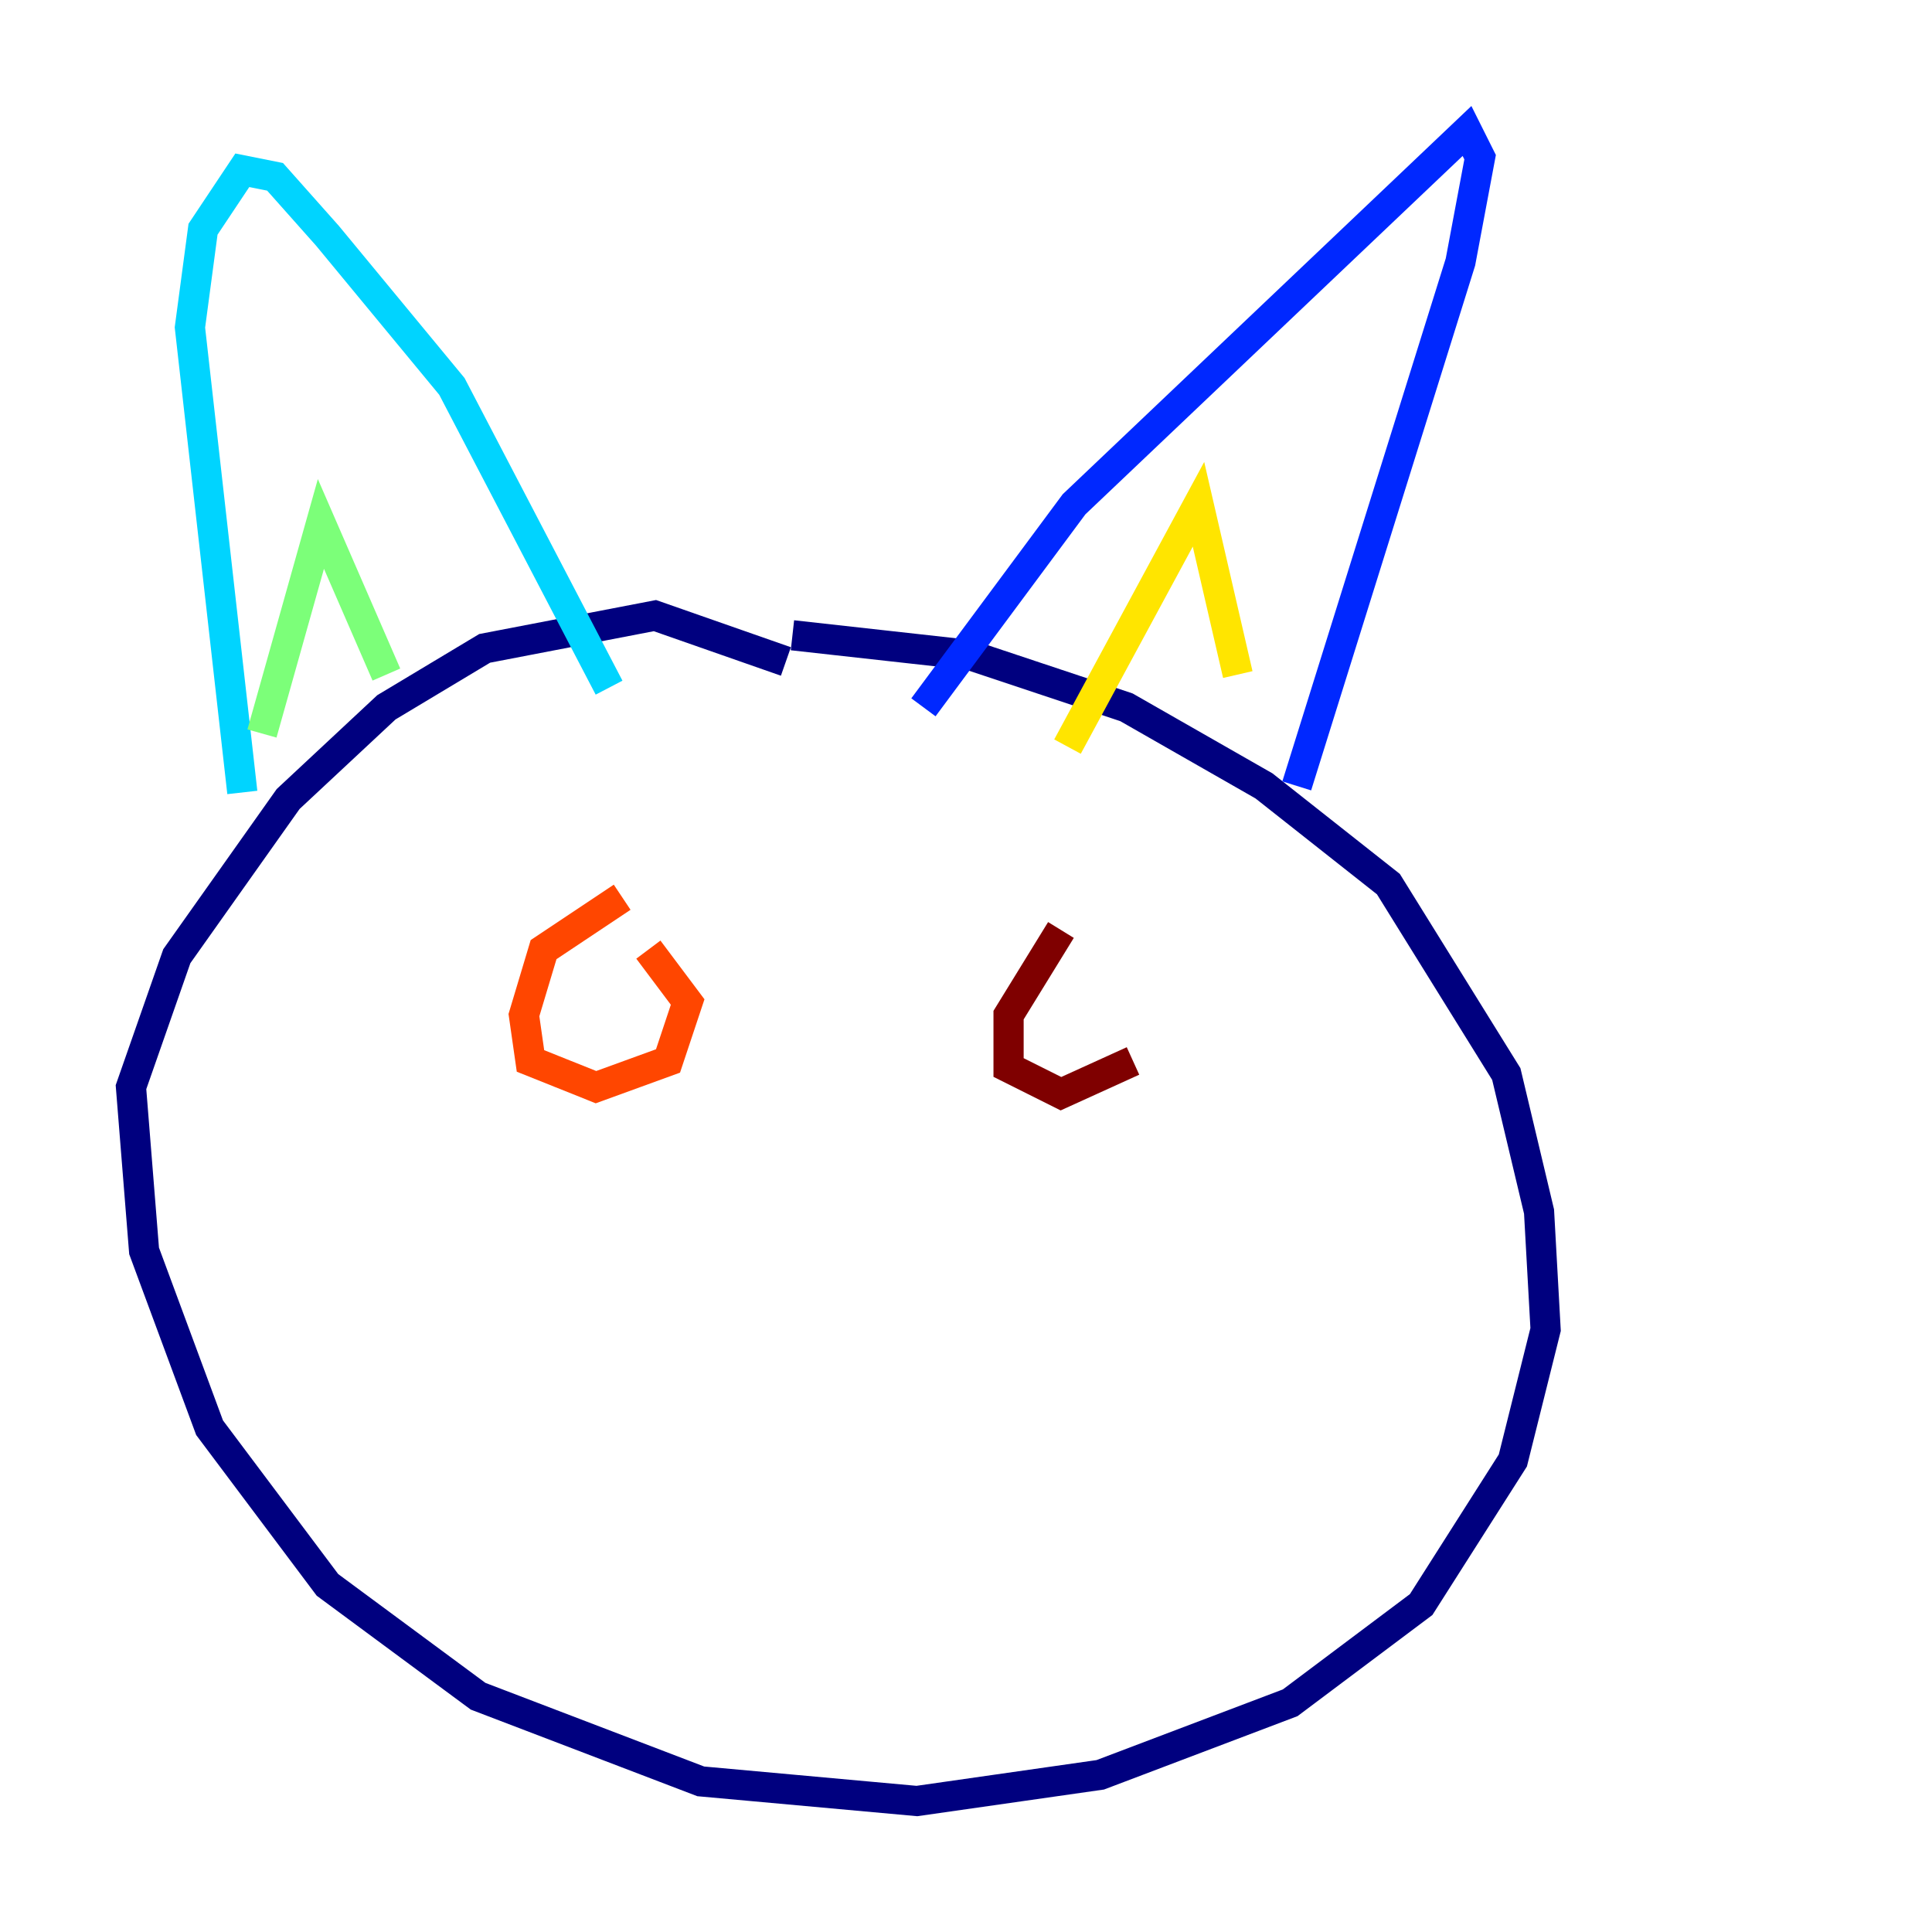 <?xml version="1.0" encoding="utf-8" ?>
<svg baseProfile="tiny" height="128" version="1.2" viewBox="0,0,128,128" width="128" xmlns="http://www.w3.org/2000/svg" xmlns:ev="http://www.w3.org/2001/xml-events" xmlns:xlink="http://www.w3.org/1999/xlink"><defs /><polyline fill="none" points="52.068,43.824 43.39,40.786 32.108,42.956 25.6,46.861 19.091,52.936 11.715,63.349 8.678,72.027 9.546,82.875 13.885,94.59 21.695,105.003 31.675,112.38 46.427,118.02 60.746,119.322 72.895,117.586 85.478,112.814 94.156,106.305 100.231,96.759 102.4,88.081 101.966,80.271 99.797,71.159 91.986,58.576 83.742,52.068 74.63,46.861 64.217,43.39 52.502,42.088" stroke="#00007f" stroke-width="2" /><polyline fill="none" points="61.18,46.861 71.159,33.41 97.193,8.678 98.061,10.414 96.759,17.356 85.912,52.068" stroke="#0028ff" stroke-width="2" /><polyline fill="none" points="40.352,45.559 29.939,25.6 21.695,15.62 18.224,11.715 16.054,11.281 13.451,15.186 12.583,21.695 16.054,52.502" stroke="#00d4ff" stroke-width="2" /><polyline fill="none" points="17.356,48.597 21.261,34.712 25.6,44.691" stroke="#7cff79" stroke-width="2" /><polyline fill="none" points="70.725,49.464 79.403,33.41 82.007,44.691" stroke="#ffe500" stroke-width="2" /><polyline fill="none" points="41.22,59.444 36.014,62.915 34.712,67.254 35.146,70.291 39.485,72.027 44.258,70.291 45.559,66.386 42.956,62.915" stroke="#ff4600" stroke-width="2" /><polyline fill="none" points="70.291,61.614 66.82,67.254 66.82,70.725 70.291,72.461 75.064,70.291" stroke="#7f0000" stroke-width="2" /></svg>